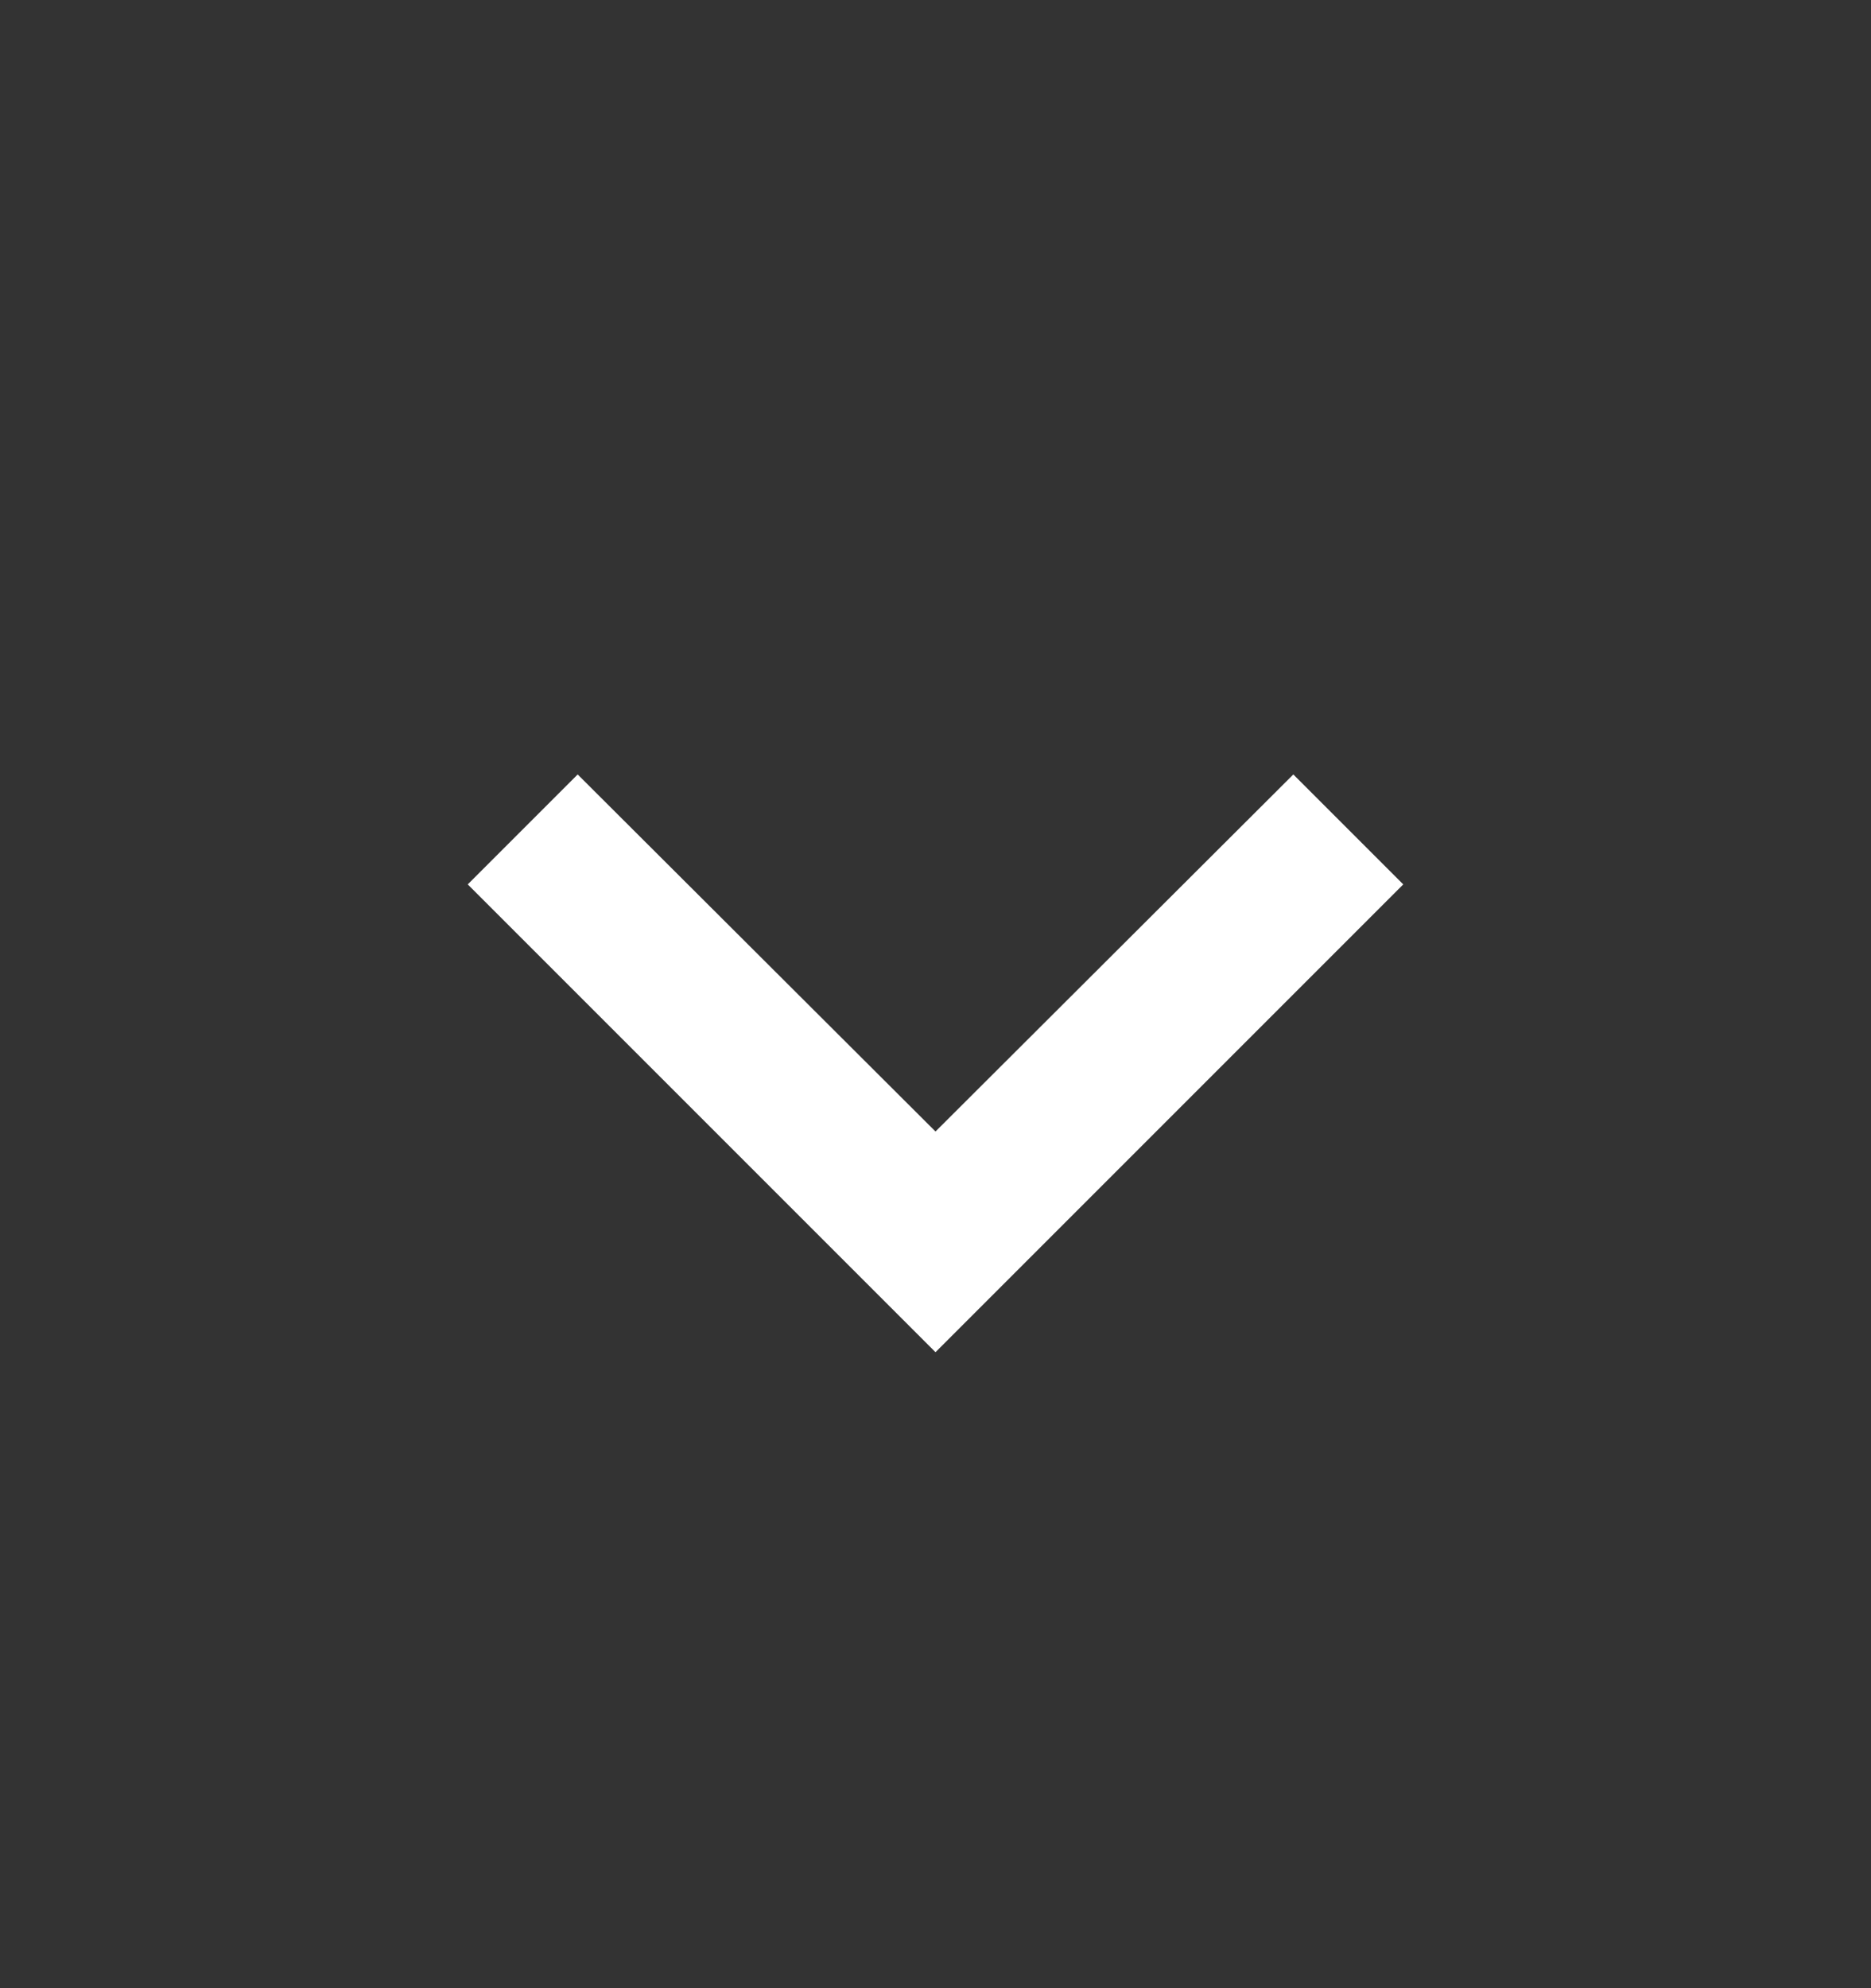 <svg width="16" height="17" viewBox="0 0 16 17" fill="none" xmlns="http://www.w3.org/2000/svg">
<rect x="0" y="0" width="16" height="17" fill="#333333" stroke="none"/>
<path d="M11.06 6.622L8 9.675L4.94 6.622L4 7.562L8 11.562L12 7.562L11.06 6.622Z" fill="white"/>
</svg>
